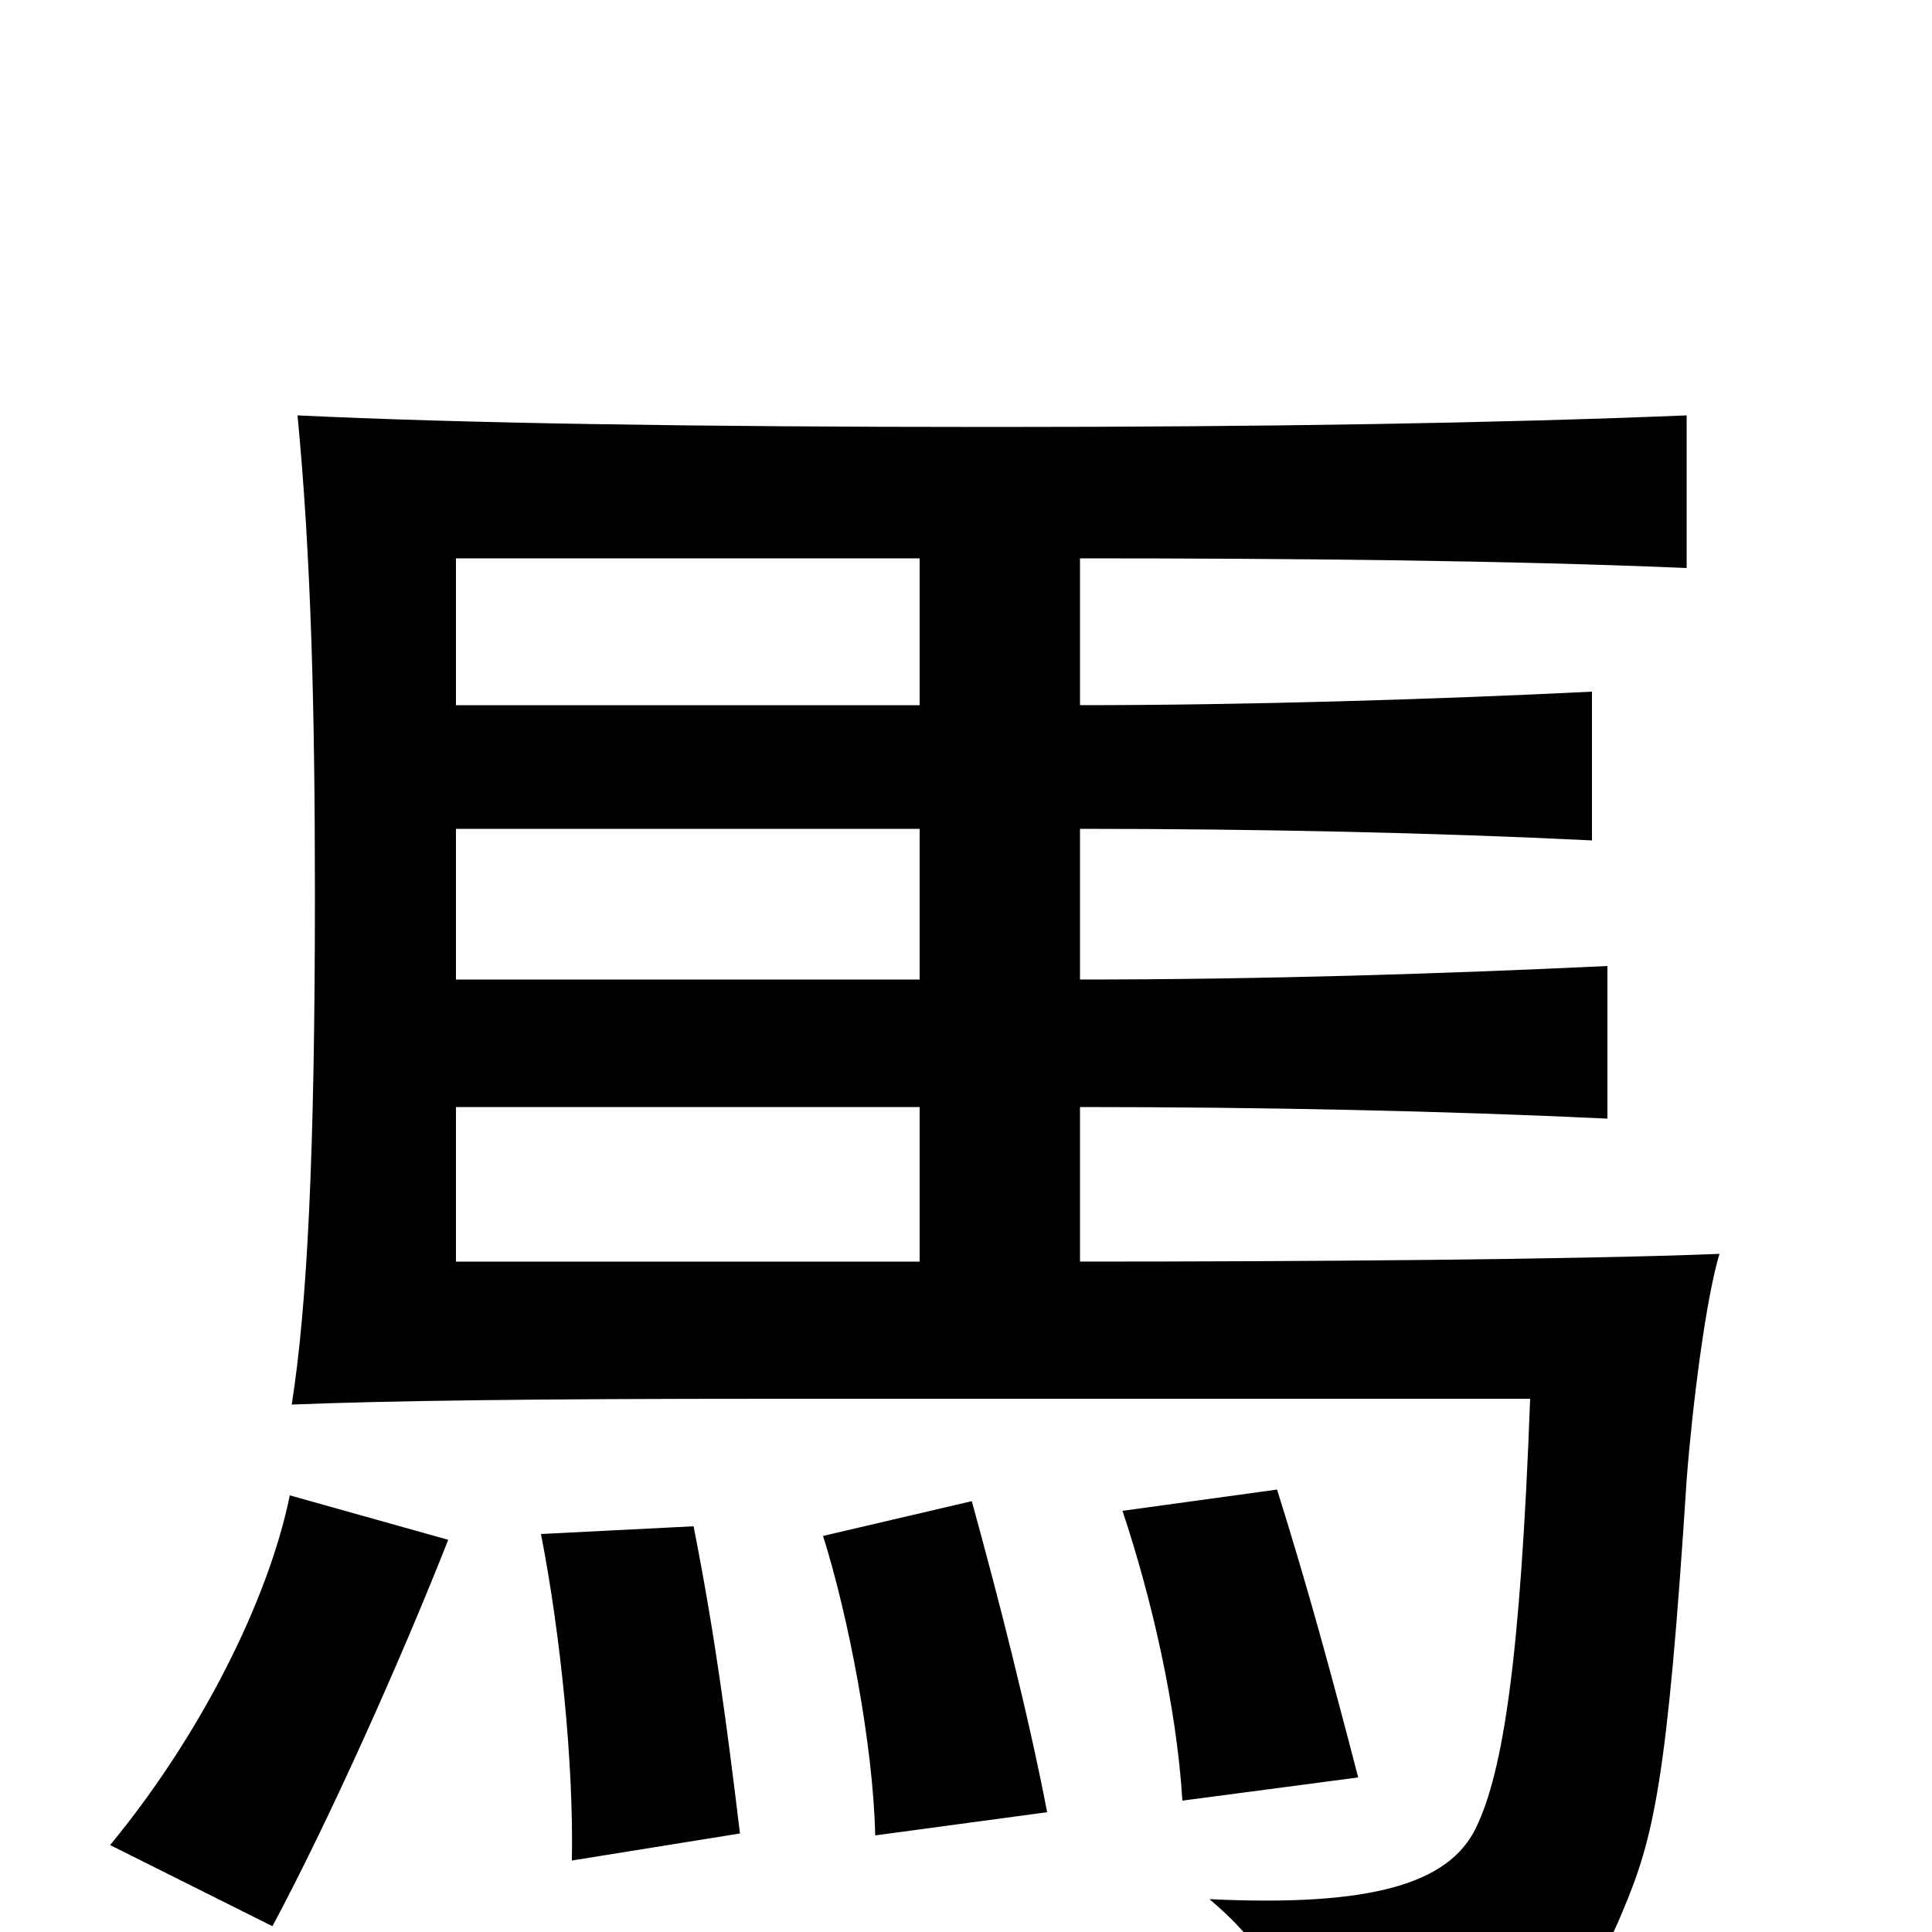 <svg xmlns="http://www.w3.org/2000/svg" viewBox="0 -1000 1000 1000">
	<path fill="#000000" d="M232 -203L150 -226C139 -172 104 -102 57 -45L141 -3C170 -57 208 -142 232 -203ZM383 -51C376 -109 370 -154 359 -210L280 -206C290 -155 297 -87 296 -37ZM542 -62C532 -114 517 -172 503 -223L426 -205C439 -164 452 -97 453 -50ZM703 -80C689 -134 677 -178 661 -229L581 -218C596 -173 609 -117 612 -68ZM476 -347H236V-427H476ZM476 -571V-493H236V-571ZM236 -635V-711H476V-635ZM559 -635V-711C666 -711 779 -710 873 -706V-785C775 -781 657 -779 514 -779C358 -779 237 -781 154 -785C161 -712 163 -633 163 -537C163 -402 159 -324 151 -273C201 -275 275 -276 400 -276H792C787 -141 778 -83 764 -54C750 -25 710 -13 626 -17C658 10 670 35 670 78C786 63 815 50 840 -11C856 -49 863 -78 873 -234C876 -273 883 -328 890 -351C814 -348 674 -347 559 -347V-427C654 -427 748 -425 832 -421V-500C748 -496 654 -493 559 -493V-571C651 -571 743 -569 824 -565V-642C743 -638 645 -635 559 -635Z"/>
</svg>